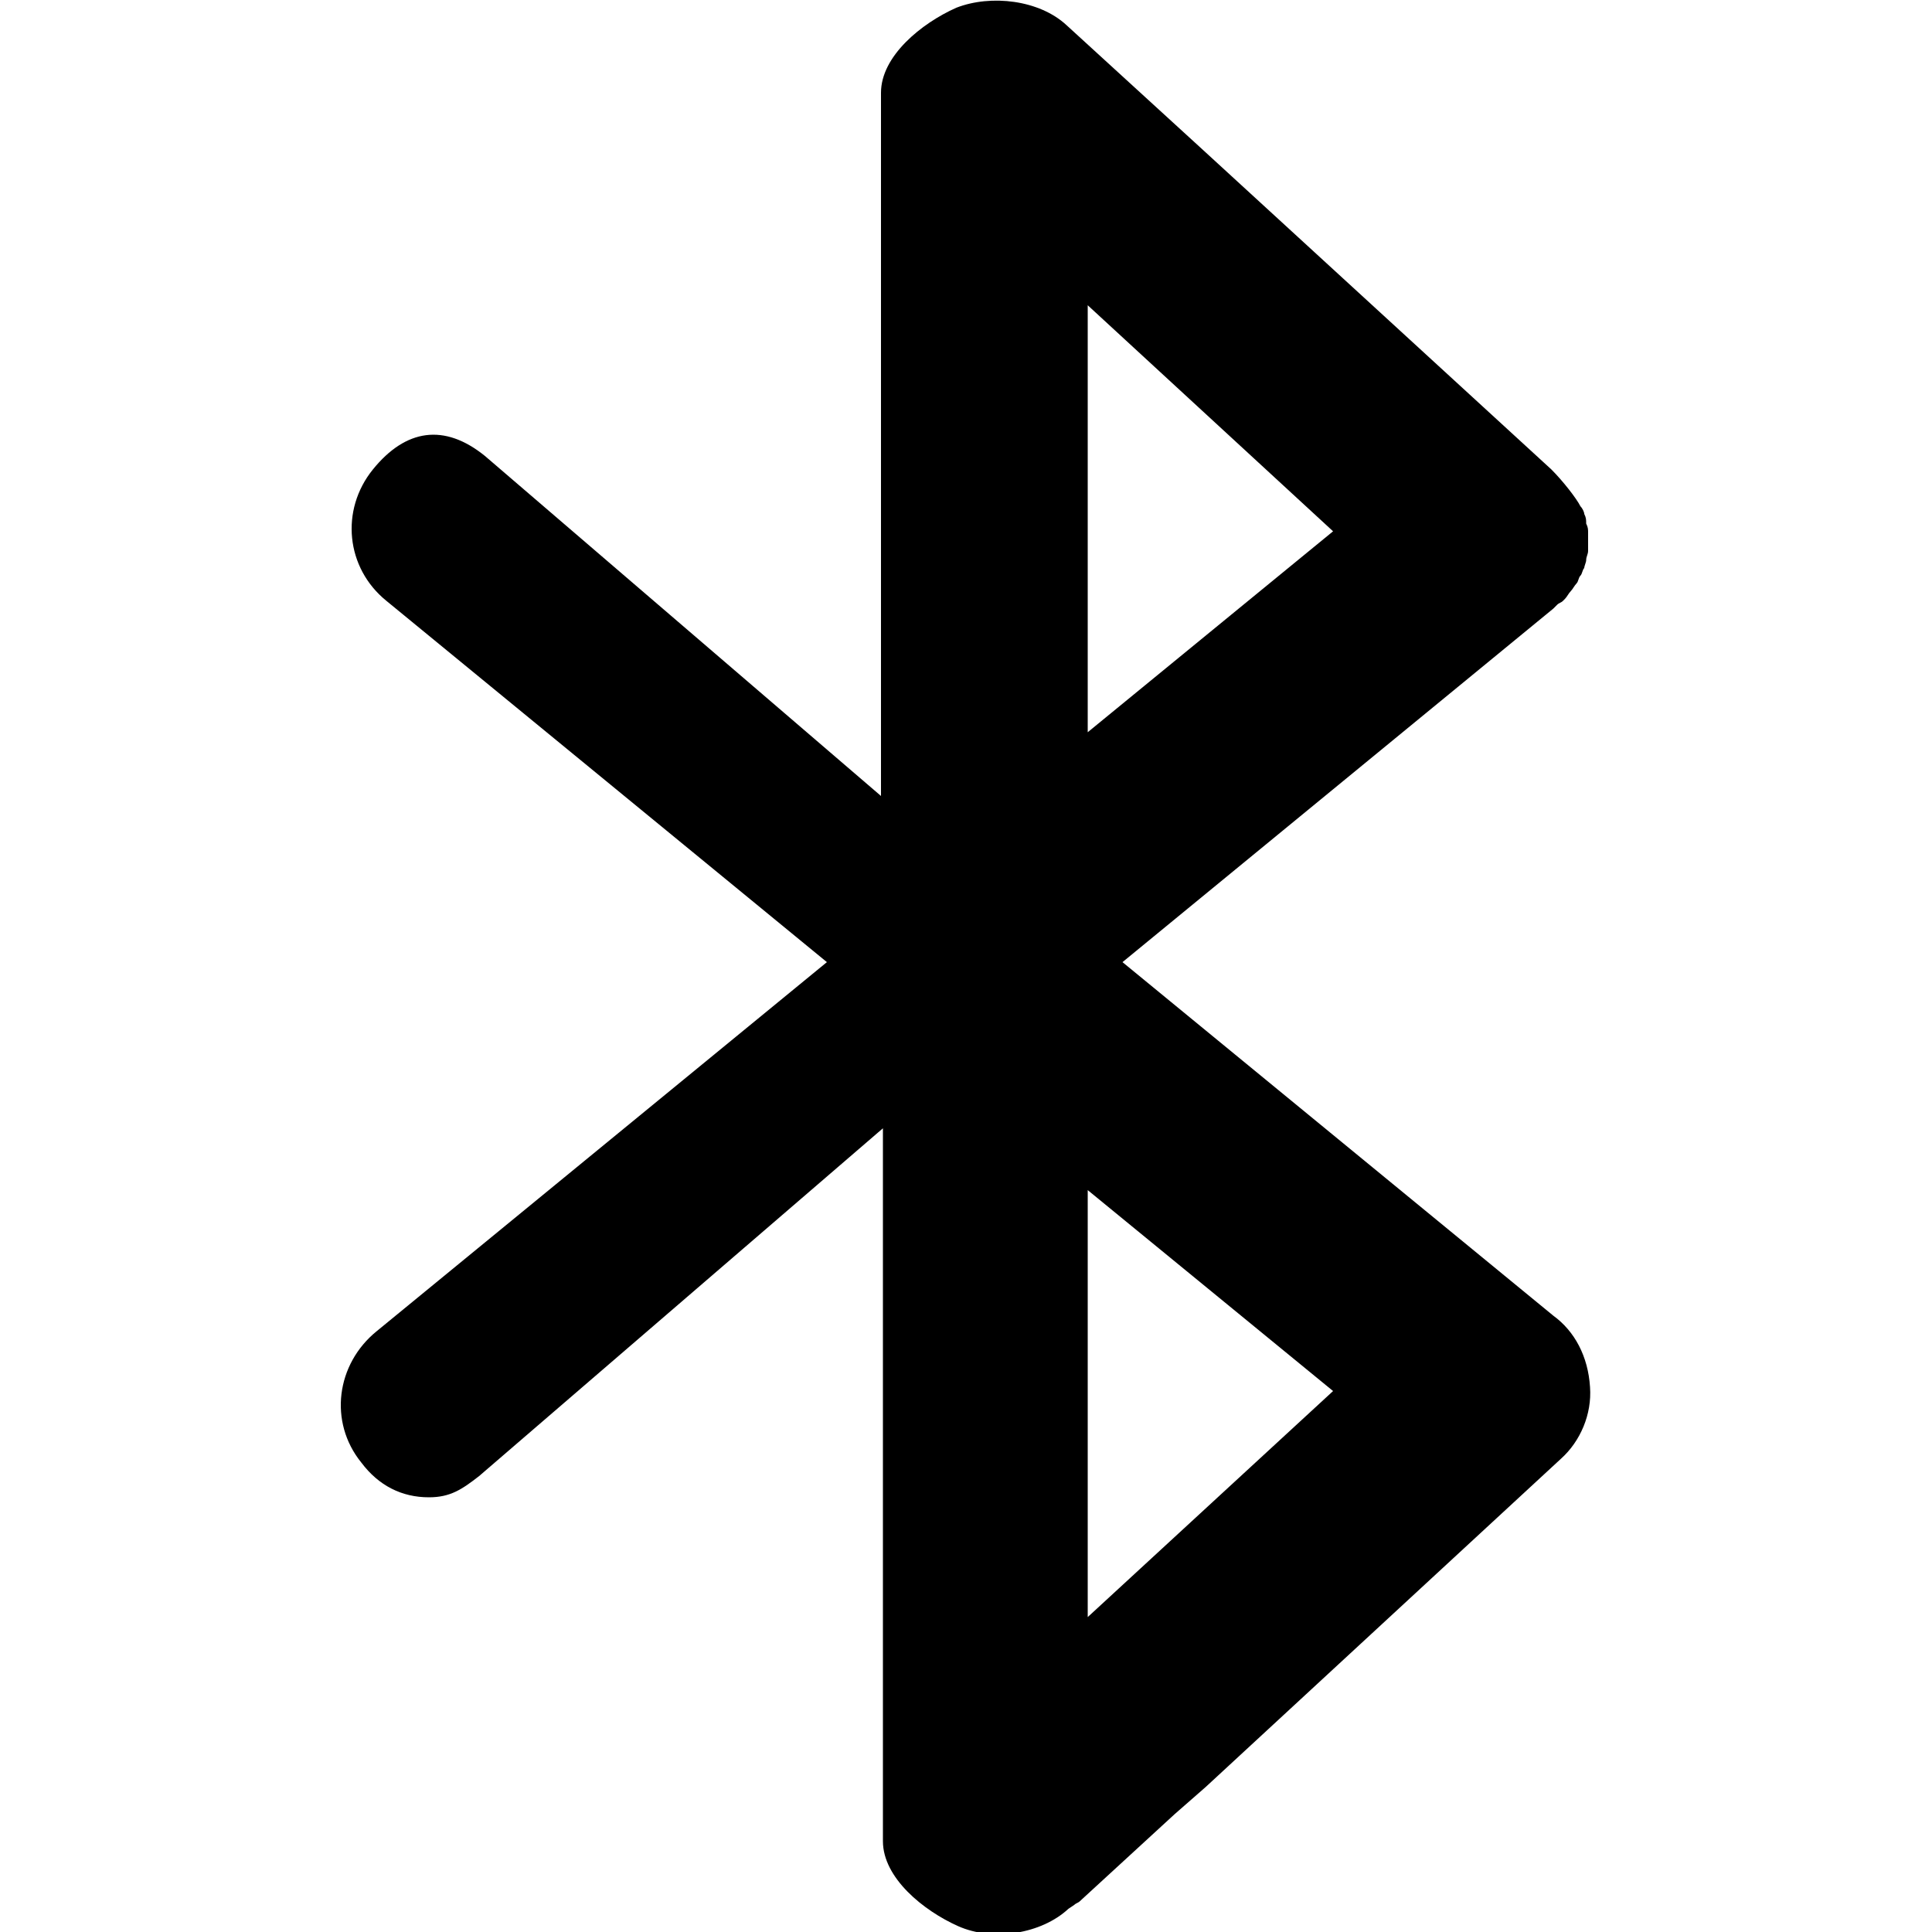 <?xml version="1.0" encoding="utf-8"?>
<!-- Generator: Adobe Illustrator 19.1.0, SVG Export Plug-In . SVG Version: 6.00 Build 0)  -->
<svg version="1.1" id="Layer_1" xmlns="http://www.w3.org/2000/svg" xmlns:xlink="http://www.w3.org/1999/xlink" x="0px" y="0px"
	 viewBox="-269 191 100 100" style="enable-background:new -269 191 100 100;" xml:space="preserve">
<path d="M-188.6,259.1l-22.3-18.3l22.3-18.3c0.1-0.1,0.2-0.2,0.2-0.2c0.1-0.1,0.2-0.1,0.3-0.2c0,0,0.1-0.1,0.1-0.1
	c0.1-0.1,0.2-0.3,0.3-0.4c0.1-0.1,0.2-0.3,0.3-0.4c0.1-0.1,0.1-0.3,0.2-0.4c0.1-0.1,0.1-0.3,0.2-0.4c0-0.1,0.1-0.3,0.1-0.4
	c0-0.2,0.1-0.3,0.1-0.5c0-0.1,0-0.3,0-0.4c0-0.2,0-0.3,0-0.5c0-0.2,0-0.3-0.1-0.5c0-0.2,0-0.3-0.1-0.5c0-0.1-0.1-0.3-0.2-0.4
	c-0.2-0.4-0.9-1.3-1.5-1.9l-18.1-16.6l-7-6.4c-1.4-1.3-3.9-1.6-5.7-0.9c-1.8,0.8-3.9,2.5-3.9,4.4v6.8v29.6l-20.5-17.6
	c-2.1-1.7-4.1-1.4-5.8,0.7c-1.7,2.1-1.4,5.1,0.7,6.8l22.8,18.7l-23.3,19.1c-2.1,1.7-2.5,4.7-0.8,6.8c0.9,1.2,2.1,1.8,3.5,1.8
	c1.1,0,1.7-0.4,2.6-1.1l20.9-18v30v6.9c0,1.9,2.1,3.6,3.9,4.4s4.3,0.4,5.7-0.9l0.3-0.2c0.1-0.1,0.2-0.1,0.3-0.2l4.9-4.5l1.6-1.4v0
	l18.4-17c1-0.9,1.6-2.3,1.5-3.7C-186.8,261.2-187.5,259.9-188.6,259.1z M-212.7,206.8l12.7,11.7l-12.7,10.4V206.8z M-212.7,274.7
	v-22.1L-200,263L-212.7,274.7z"/>
</svg>
